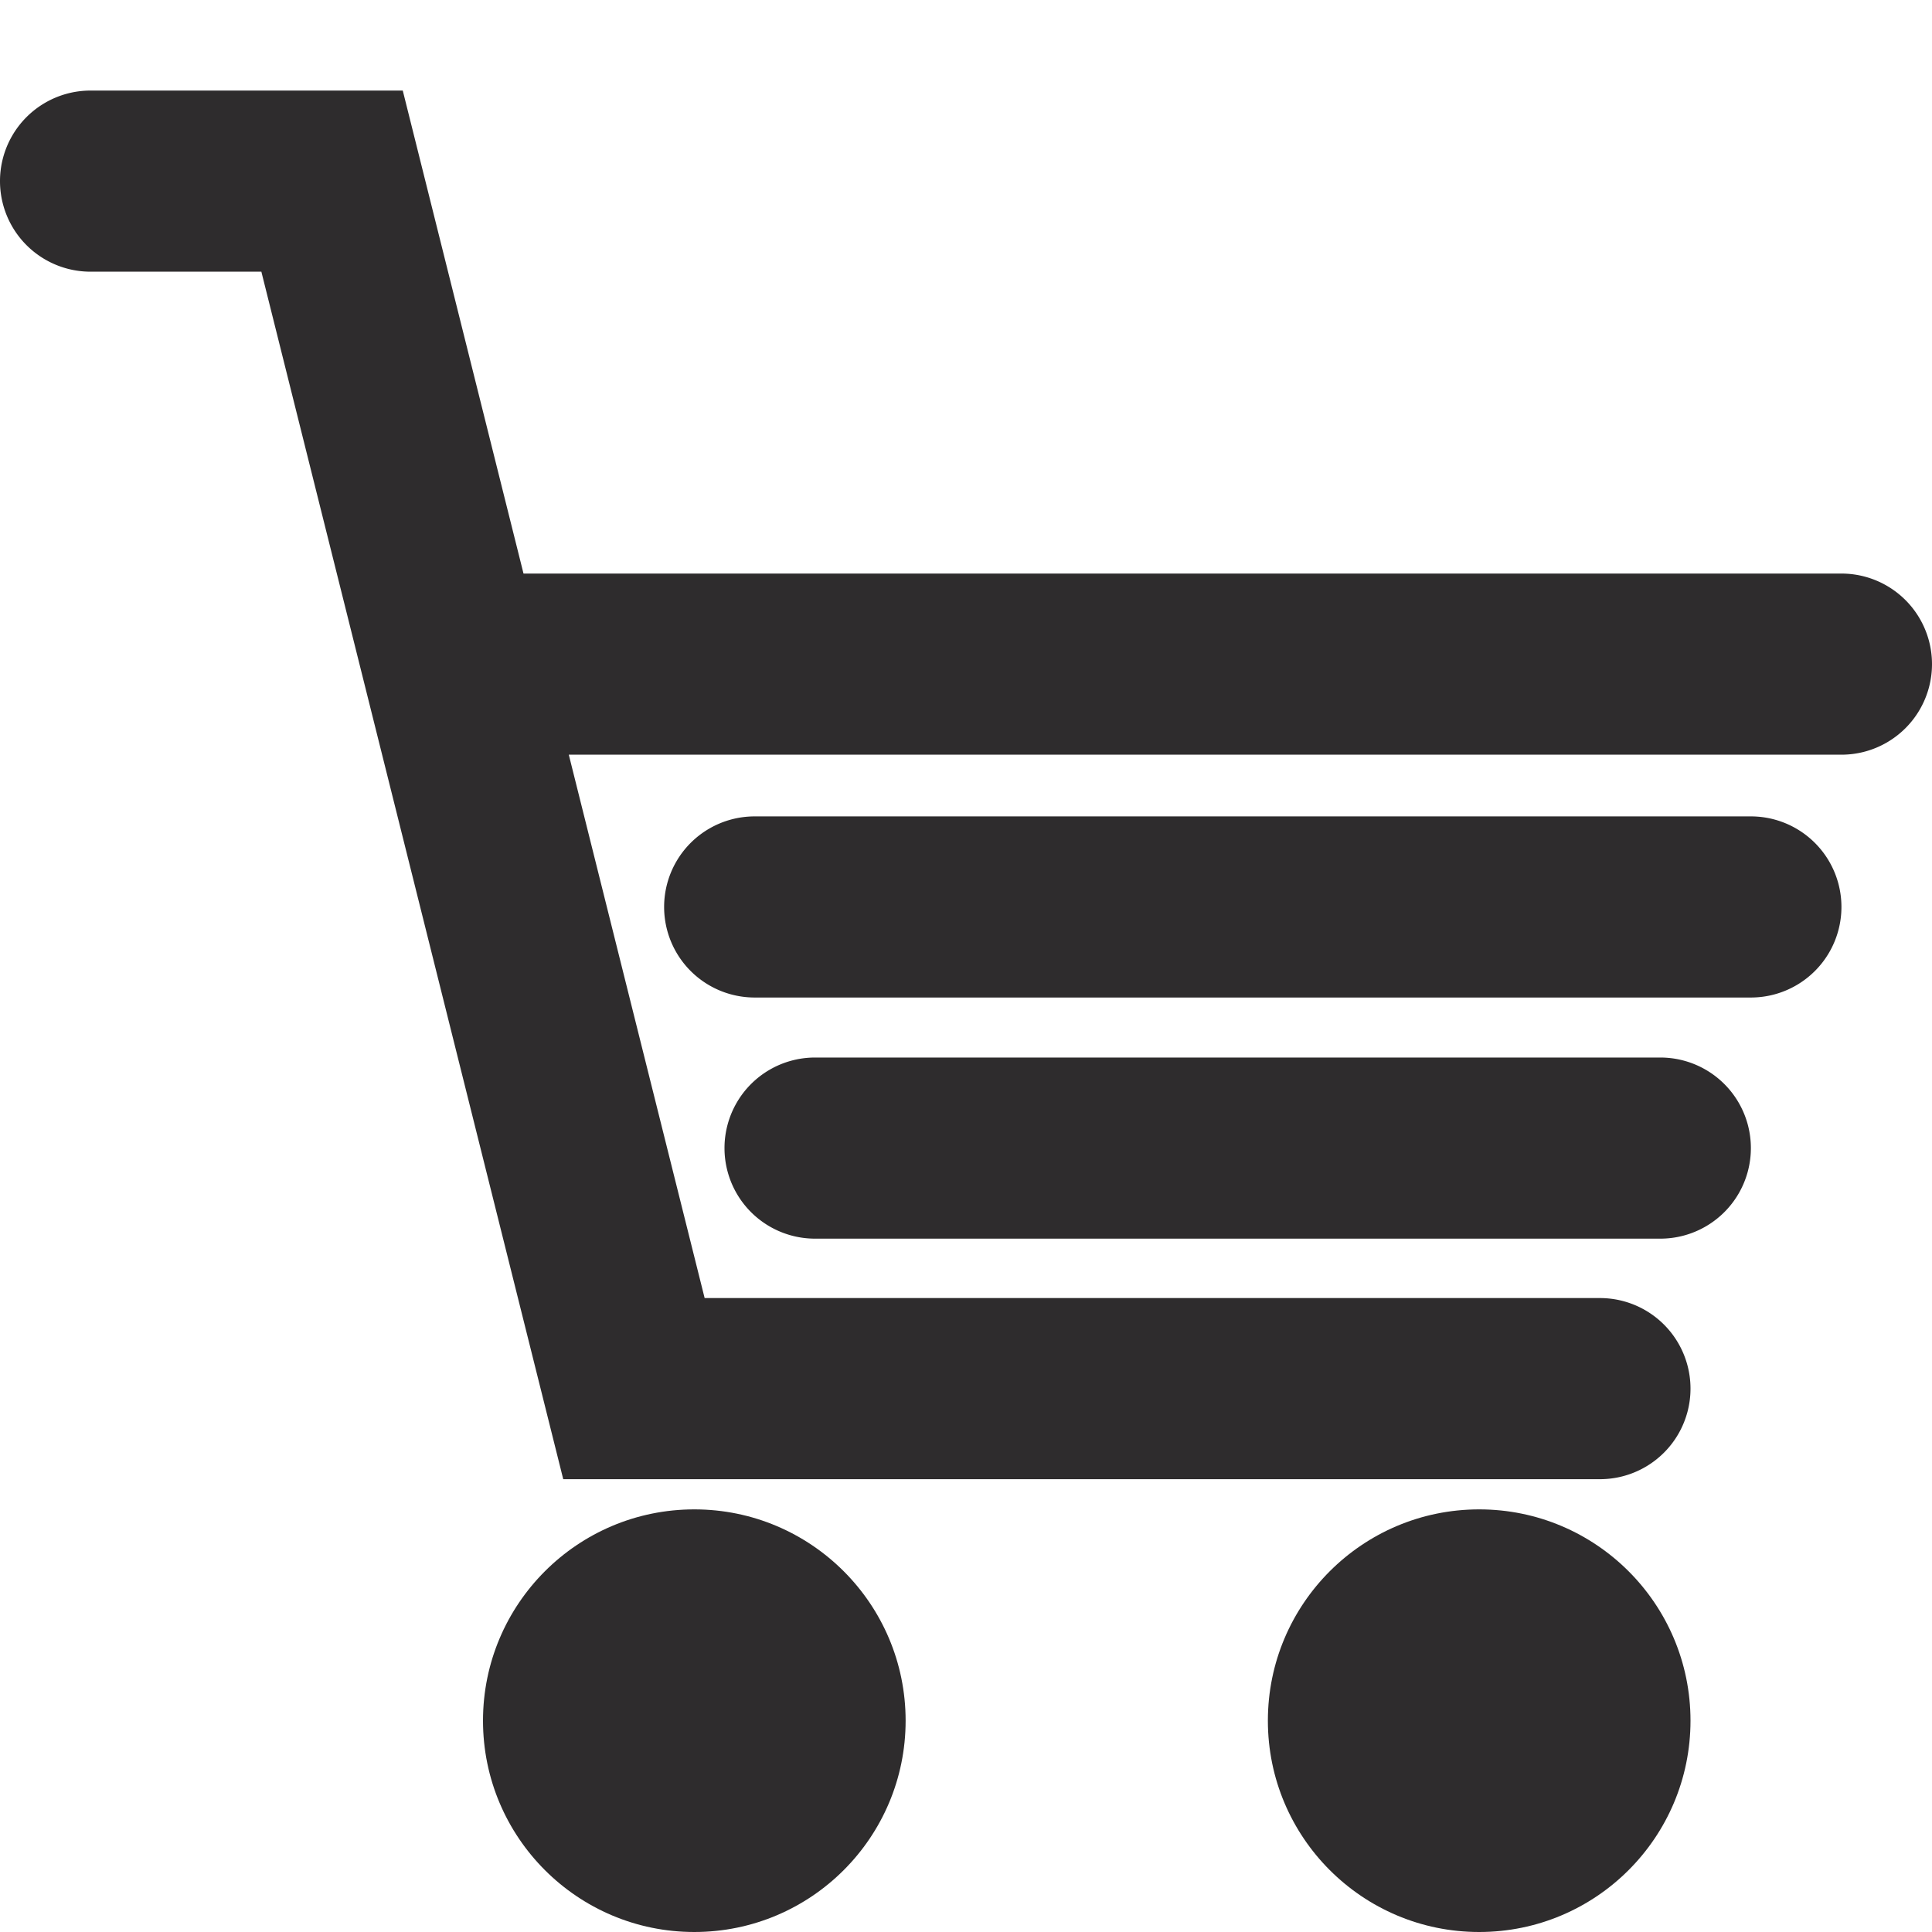 <svg xmlns="http://www.w3.org/2000/svg" viewBox="0 0 64 64" aria-labelledby="title"
aria-describedby="desc" role="img" xmlns:xlink="http://www.w3.org/1999/xlink"
width="64" height="64">
  <title>E-commerce Cart</title>
  <desc>A solid styled icon from Orion Icon Library.</desc>
  <path data-name="layer2"
  d="M61 19H17.342l-4-16H3a3 3 0 0 0 0 6h5.658l10 40H53a3 3 0 0 0 0-6H23.342l-4.5-18H61a3 3 0 0 0 0-6z"
  fill="#2e2c2d"></path>
  <circle data-name="layer2" cx="23" cy="57" r="7" fill="#2e2c2d"></circle>
  <circle data-name="layer2" cx="49" cy="57" r="7" fill="#2e2c2d"></circle>
  <path data-name="layer1" d="M58 27.044H25a3 3 0 0 0 0 6h33a3 3 0 1 0 0-6zm-3 7.988H27a3 3 0 0 0 0 6h28a3 3 0 0 0 0-6z"
  fill="#2e2c2d"></path>
</svg>